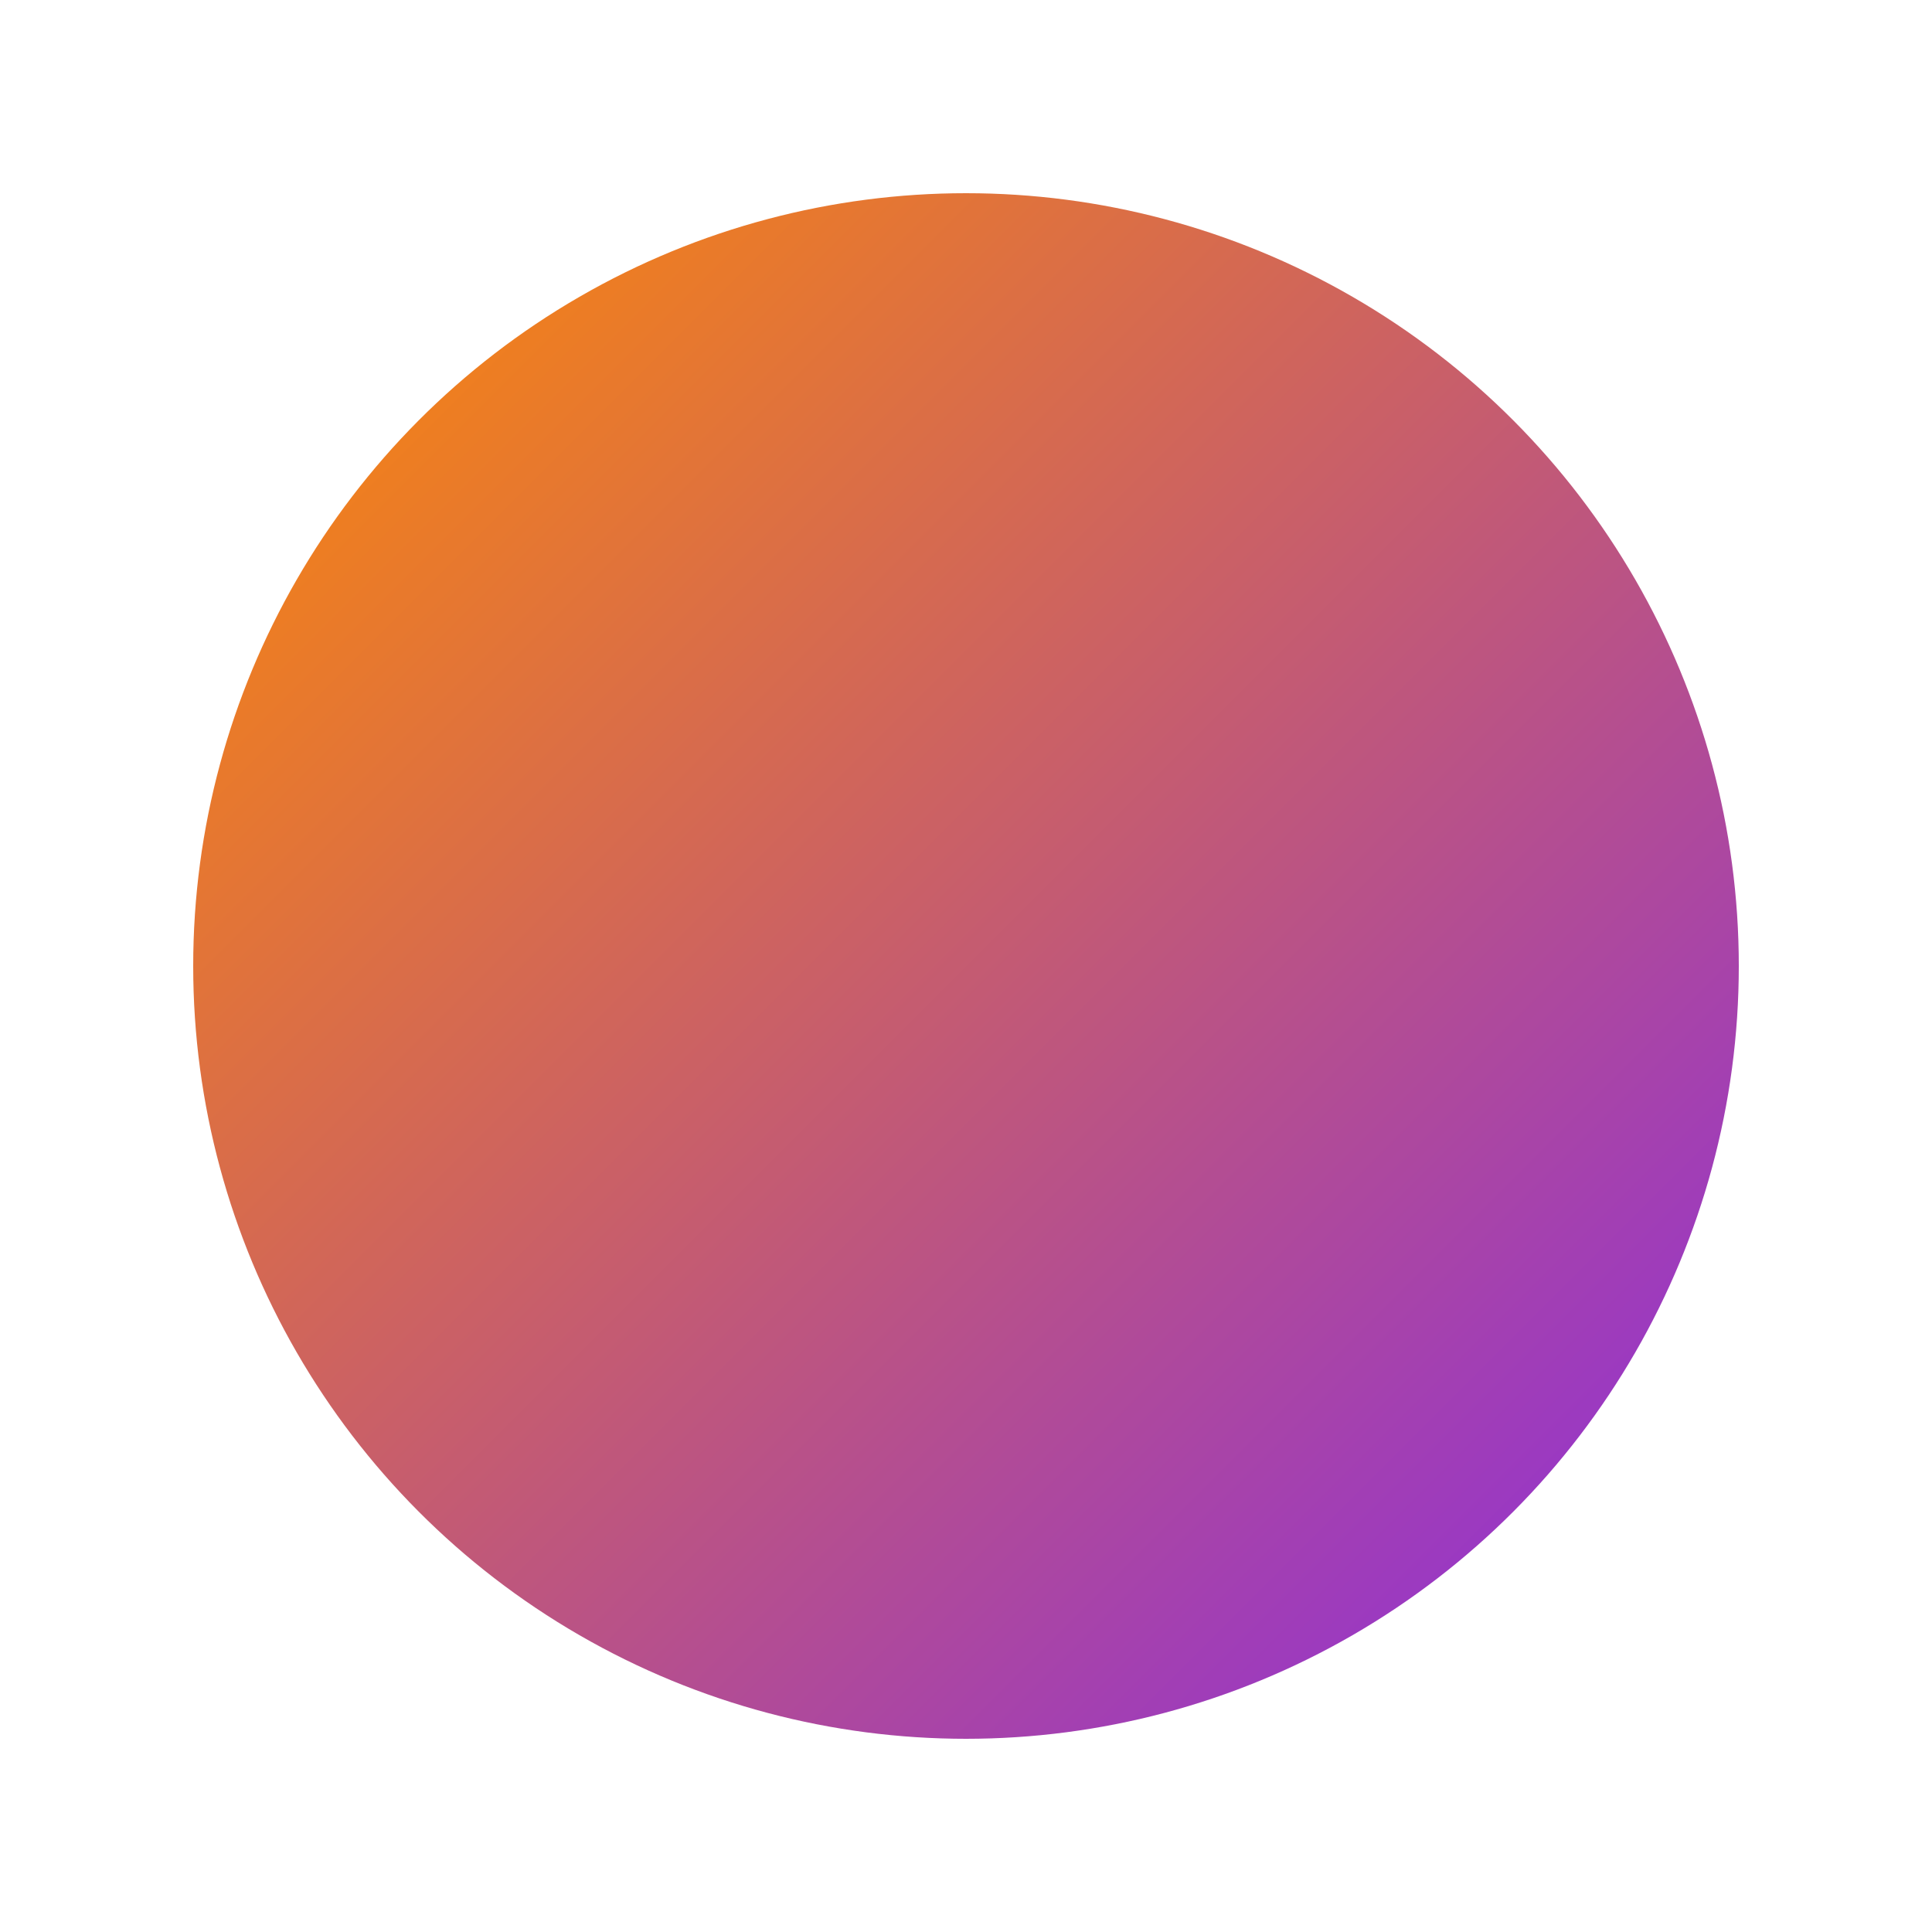 <!-- logo.svg -->
<svg width="100" height="100" viewBox="0 0 100 100" xmlns="http://www.w3.org/2000/svg">
  <defs>
    <linearGradient id="gradient" x1="0%" y1="0%" x2="100%" y2="100%">
      <stop offset="0%" style="stop-color:#ff8c00; stop-opacity:1">
        <animate attributeName="stop-color" values="#ff8c00;#da70d6;#ff8c00" dur="10s" repeatCount="indefinite" />
      </stop>
      <stop offset="100%" style="stop-color:#8a2be2; stop-opacity:1">
        <animate attributeName="stop-color" values="#da70d6;#ff8c00;#da70d6" dur="10s" repeatCount="indefinite" />
      </stop>
    </linearGradient>
  </defs>
  <circle cx="50" cy="50" r="40" fill="url(#gradient)" />
</svg>
